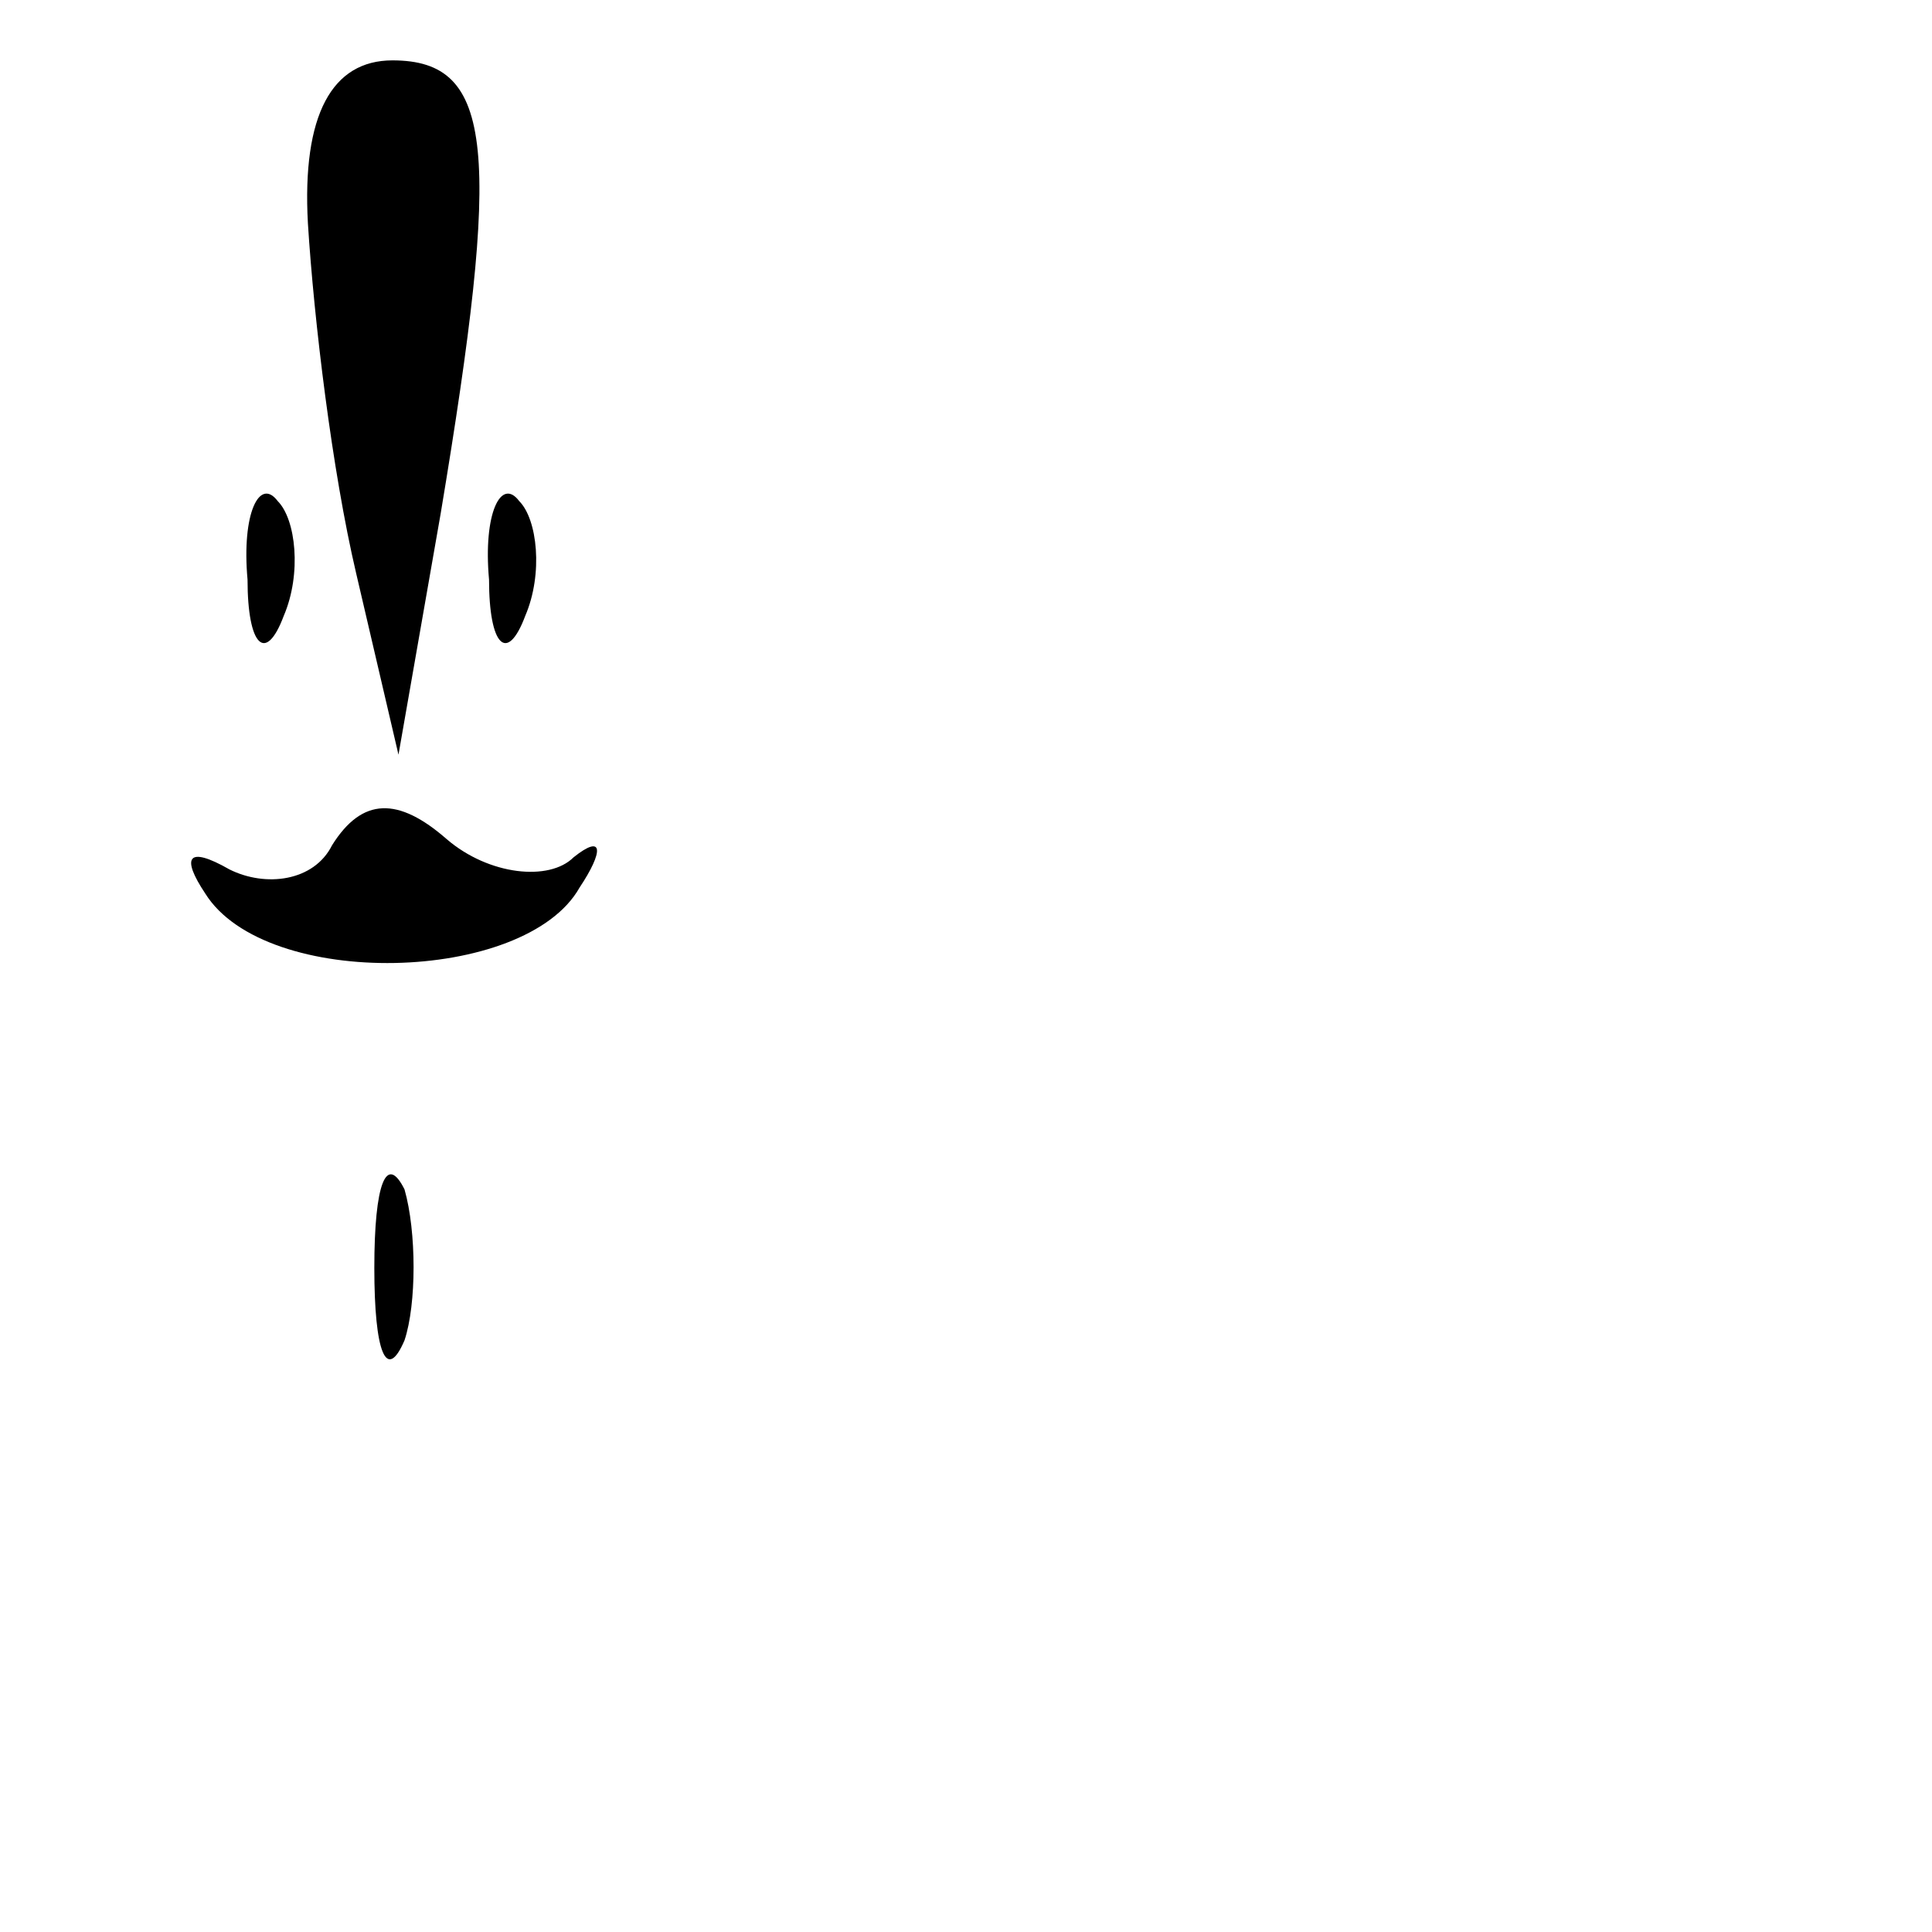 <?xml version="1.0" standalone="no"?>
<!DOCTYPE svg PUBLIC "-//W3C//DTD SVG 20010904//EN"
 "http://www.w3.org/TR/2001/REC-SVG-20010904/DTD/svg10.dtd">
<svg version="1.0" xmlns="http://www.w3.org/2000/svg"
 width="32pt" height="32pt" viewBox="0 0 32 32"
 preserveAspectRatio="xMidYMid meet">
<g transform="translate(0,32) scale(0.1,-0.1)"
fill="#000000" stroke="none">
<path fill="#000000" stroke="none" d="M51 283 c1 -16 4 -41 8 -58 l7 -30 7
40 c10 60 9 75 -8 75 -10 0 -15 -9 -14 -27z"/>
<path fill="#000000" stroke="none" d="M41 224 c0 -11 3 -14 6 -6 3 7 2 16 -1
19 -3 4 -6 -2 -5 -13z"/>
<path fill="#000000" stroke="none" d="M81 224 c0 -11 3 -14 6 -6 3 7 2 16 -1
19 -3 4 -6 -2 -5 -13z"/>
<path fill="#000000" stroke="none" d="M55 180 c-3 -6 -11 -7 -17 -4 -7 4 -8
2 -4 -4 10 -16 53 -15 62 1 4 6 4 9 -1 5 -4 -4 -14 -3 -21 3 -8 7 -14 7 -19
-1z"/>
<path fill="#000000" stroke="none" d="M62 110 c0 -14 2 -19 5 -12 2 6 2 18 0
25 -3 6 -5 1 -5 -13z"/>
</g>
</svg>
